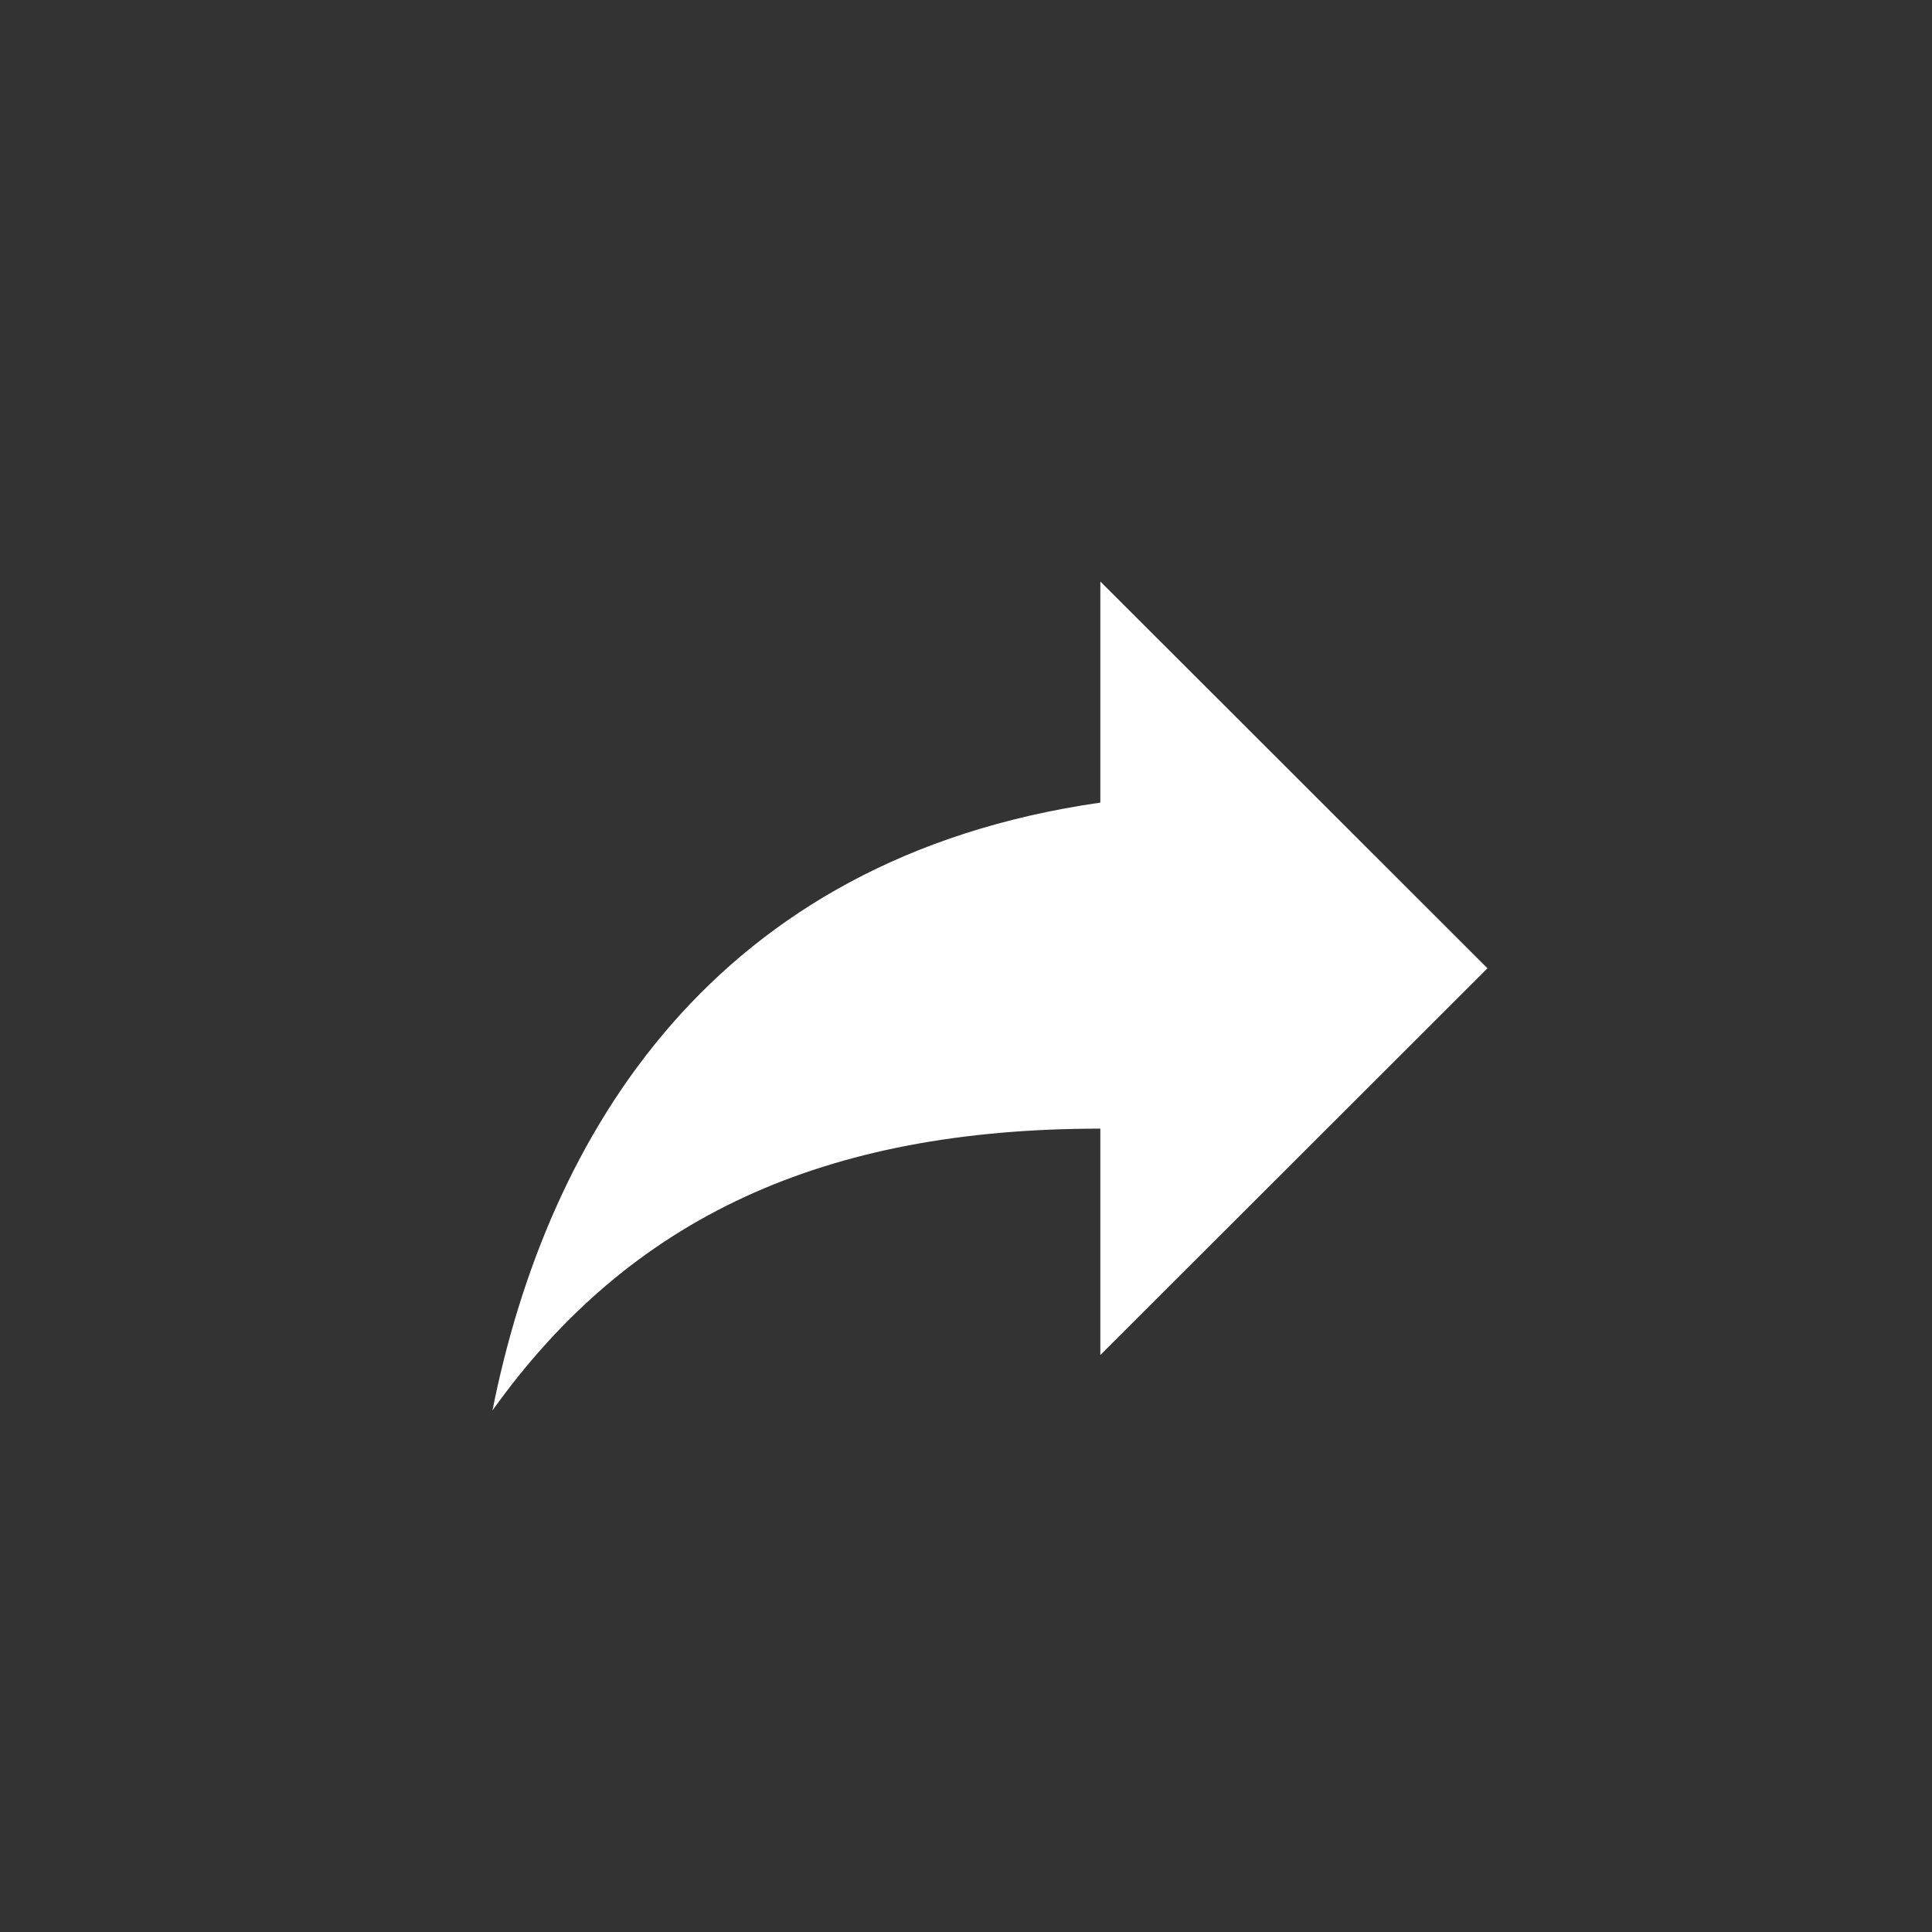 <?xml version="1.0" encoding="utf-8"?>
<!-- Generator: Adobe Illustrator 18.1.1, SVG Export Plug-In . SVG Version: 6.00 Build 0)  -->
<svg version="1.1" id="Laag_1" xmlns="http://www.w3.org/2000/svg" xmlns:xlink="http://www.w3.org/1999/xlink" x="0px" y="0px"
	 viewBox="-256 536 512 512" enable-background="new -256 536 512 512" xml:space="preserve">
<rect x="-256" y="536" width="512" height="512" fill="#333333" stroke="none"/>
<g id="share">
	<path fill="#FFFFFF" d="M138.2,792.6L35.6,690.1v58.6c-102.5,14.7-146.5,87.9-161.1,161.1c36.6-51.3,87.9-74.7,161.1-74.7v60
		L138.2,792.6z"/>
</g>
</svg>
